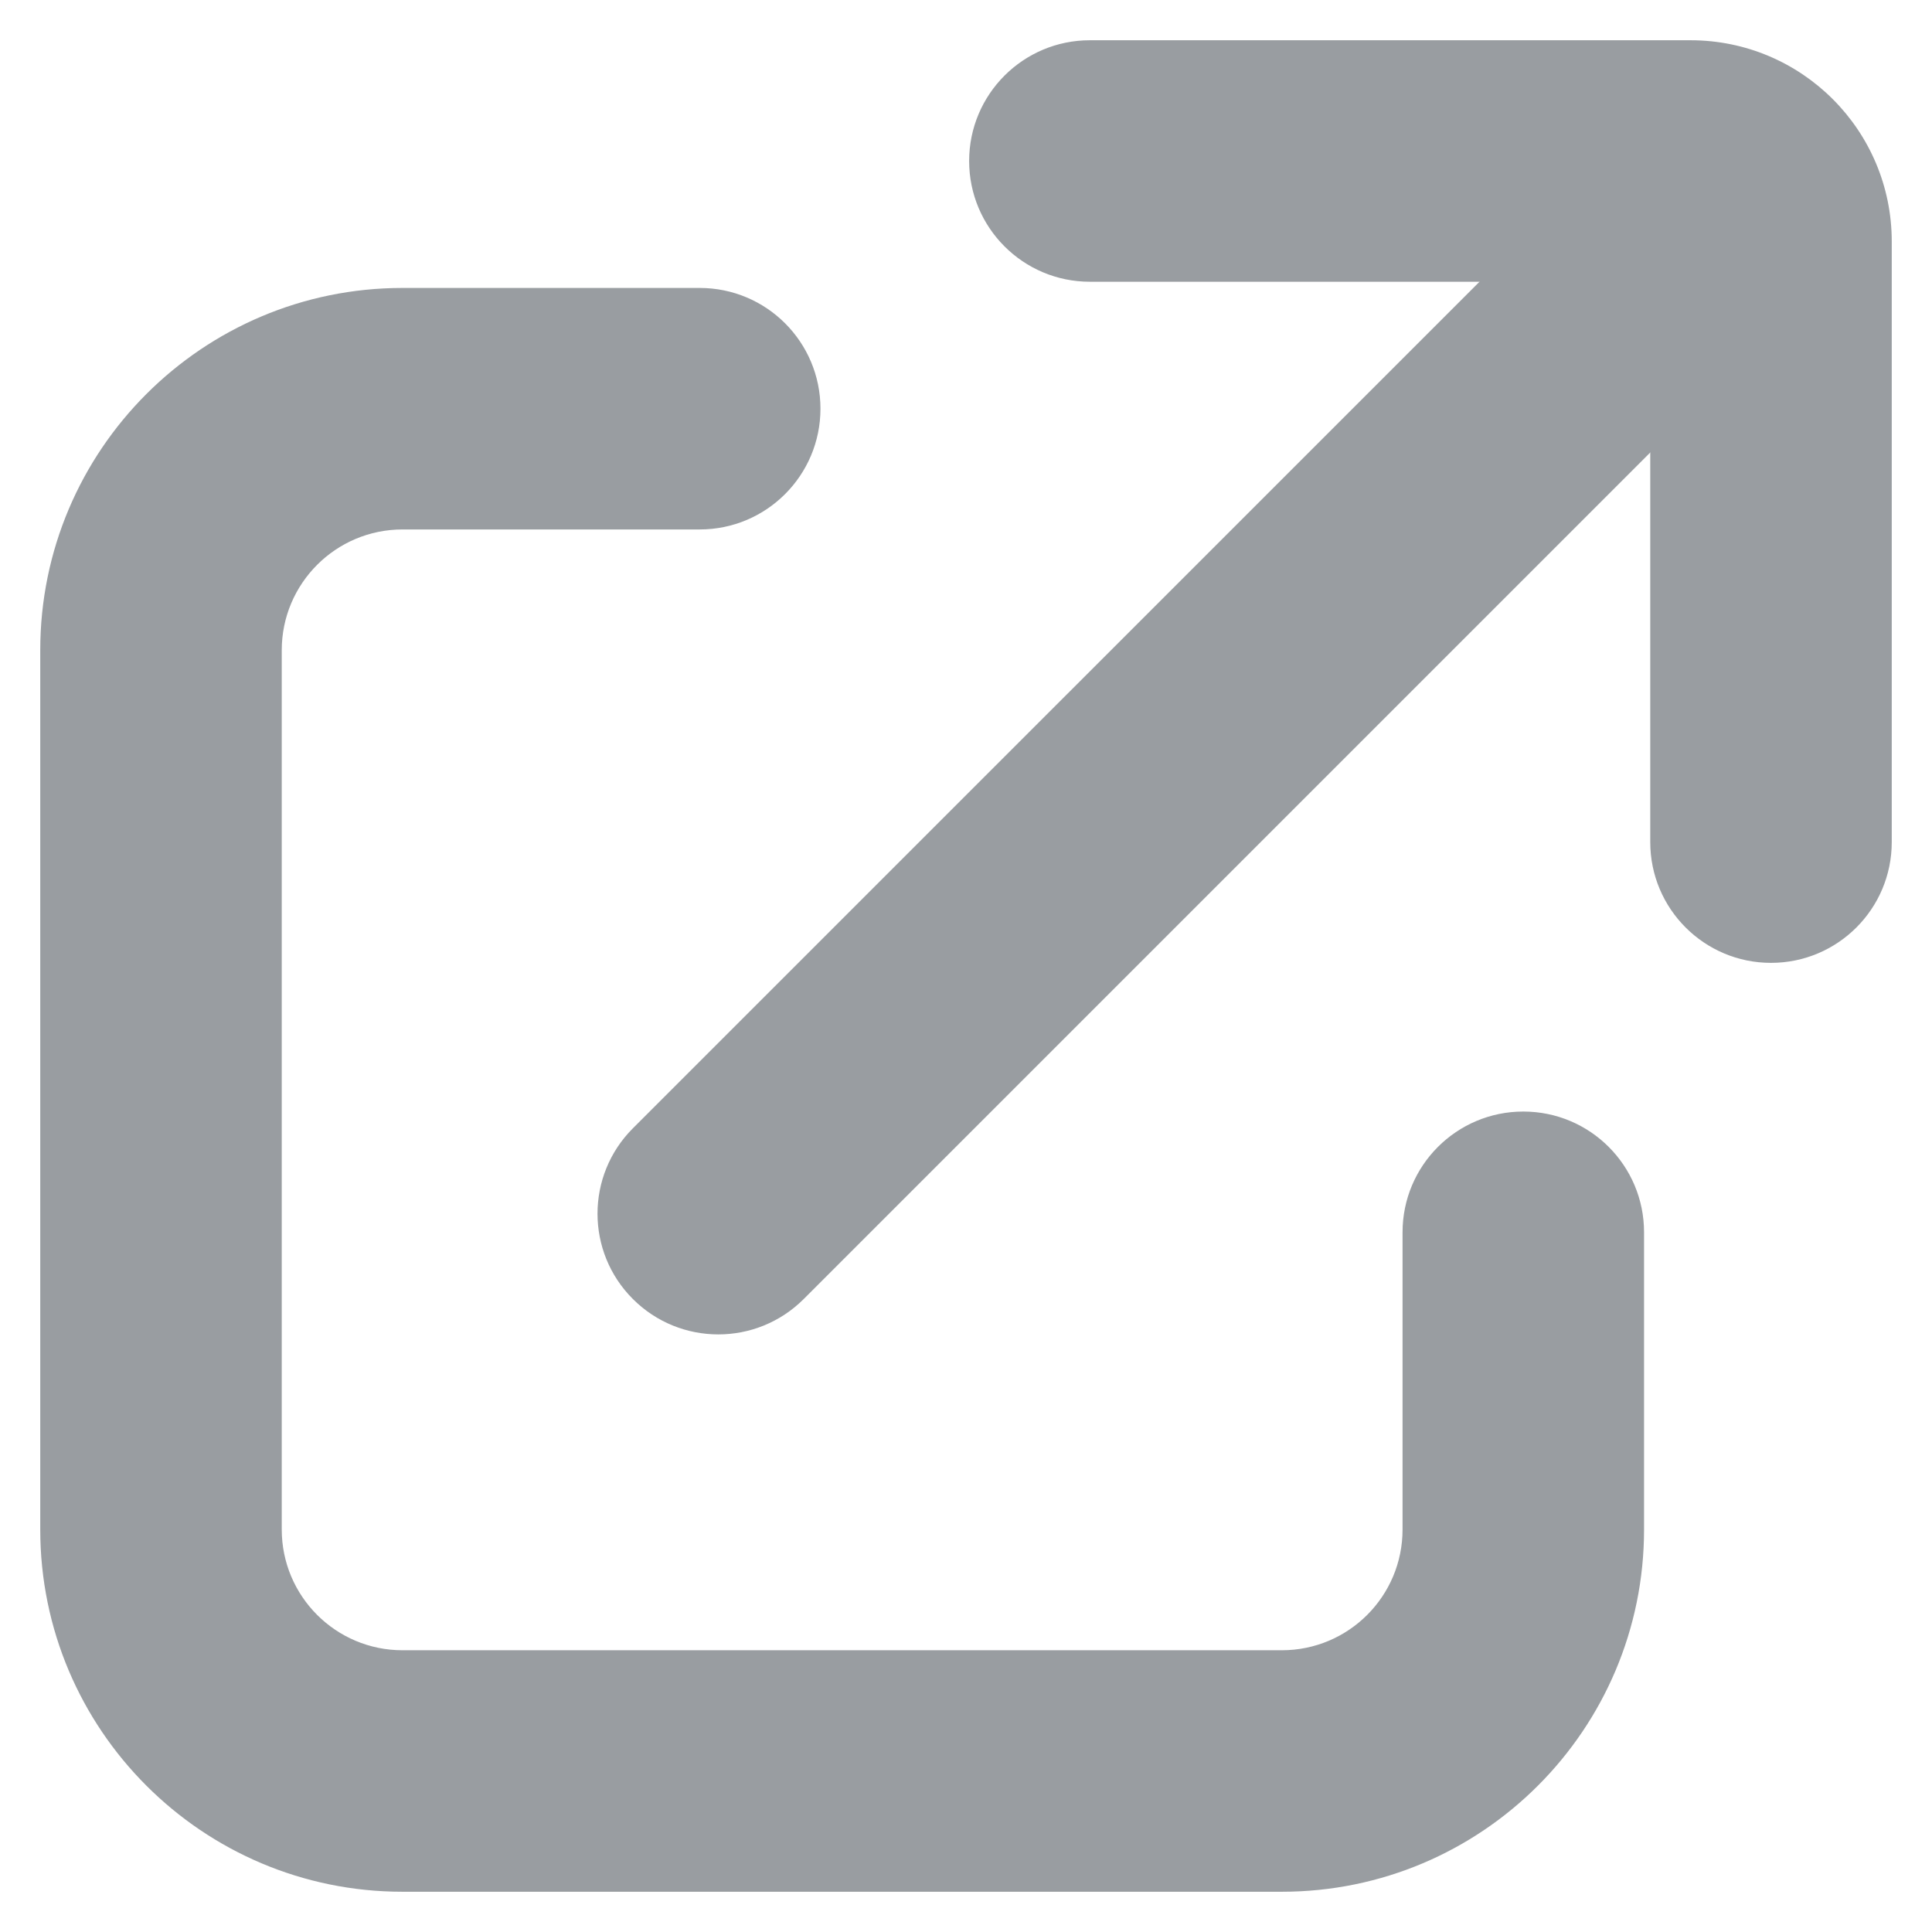 <svg width="24" height="24" viewBox="0 0 24 24" fill="none" xmlns="http://www.w3.org/2000/svg">
<path fill-rule="evenodd" clip-rule="evenodd" d="M7.862 14.016L20.555 1.324L22.676 3.445L9.984 16.137C9.398 16.723 8.448 16.723 7.862 16.137C7.276 15.552 7.276 14.602 7.862 14.016Z" fill="#999DA1"/>
<path fill-rule="evenodd" clip-rule="evenodd" d="M5 6.577C4.172 6.577 3.5 7.249 3.5 8.077V19C3.5 19.829 4.172 20.5 5 20.5H15.923C16.752 20.5 17.423 19.829 17.423 19V15.308C17.423 14.479 18.095 13.808 18.923 13.808C19.752 13.808 20.423 14.479 20.423 15.308V19C20.423 21.485 18.408 23.5 15.923 23.5H5C2.515 23.5 0.5 21.485 0.5 19V8.077C0.5 5.592 2.515 3.577 5 3.577H8.692C9.521 3.577 10.192 4.249 10.192 5.077C10.192 5.905 9.521 6.577 8.692 6.577H5Z" fill="#999DA1"/>
<path fill-rule="evenodd" clip-rule="evenodd" d="M12.039 2C12.039 1.172 12.71 0.5 13.539 0.5H21C22.381 0.5 23.5 1.619 23.5 3V10.461C23.5 11.29 22.828 11.961 22 11.961C21.172 11.961 20.5 11.29 20.5 10.461V3.5H13.539C12.71 3.5 12.039 2.828 12.039 2Z" fill="#999DA1"/>
</svg>
